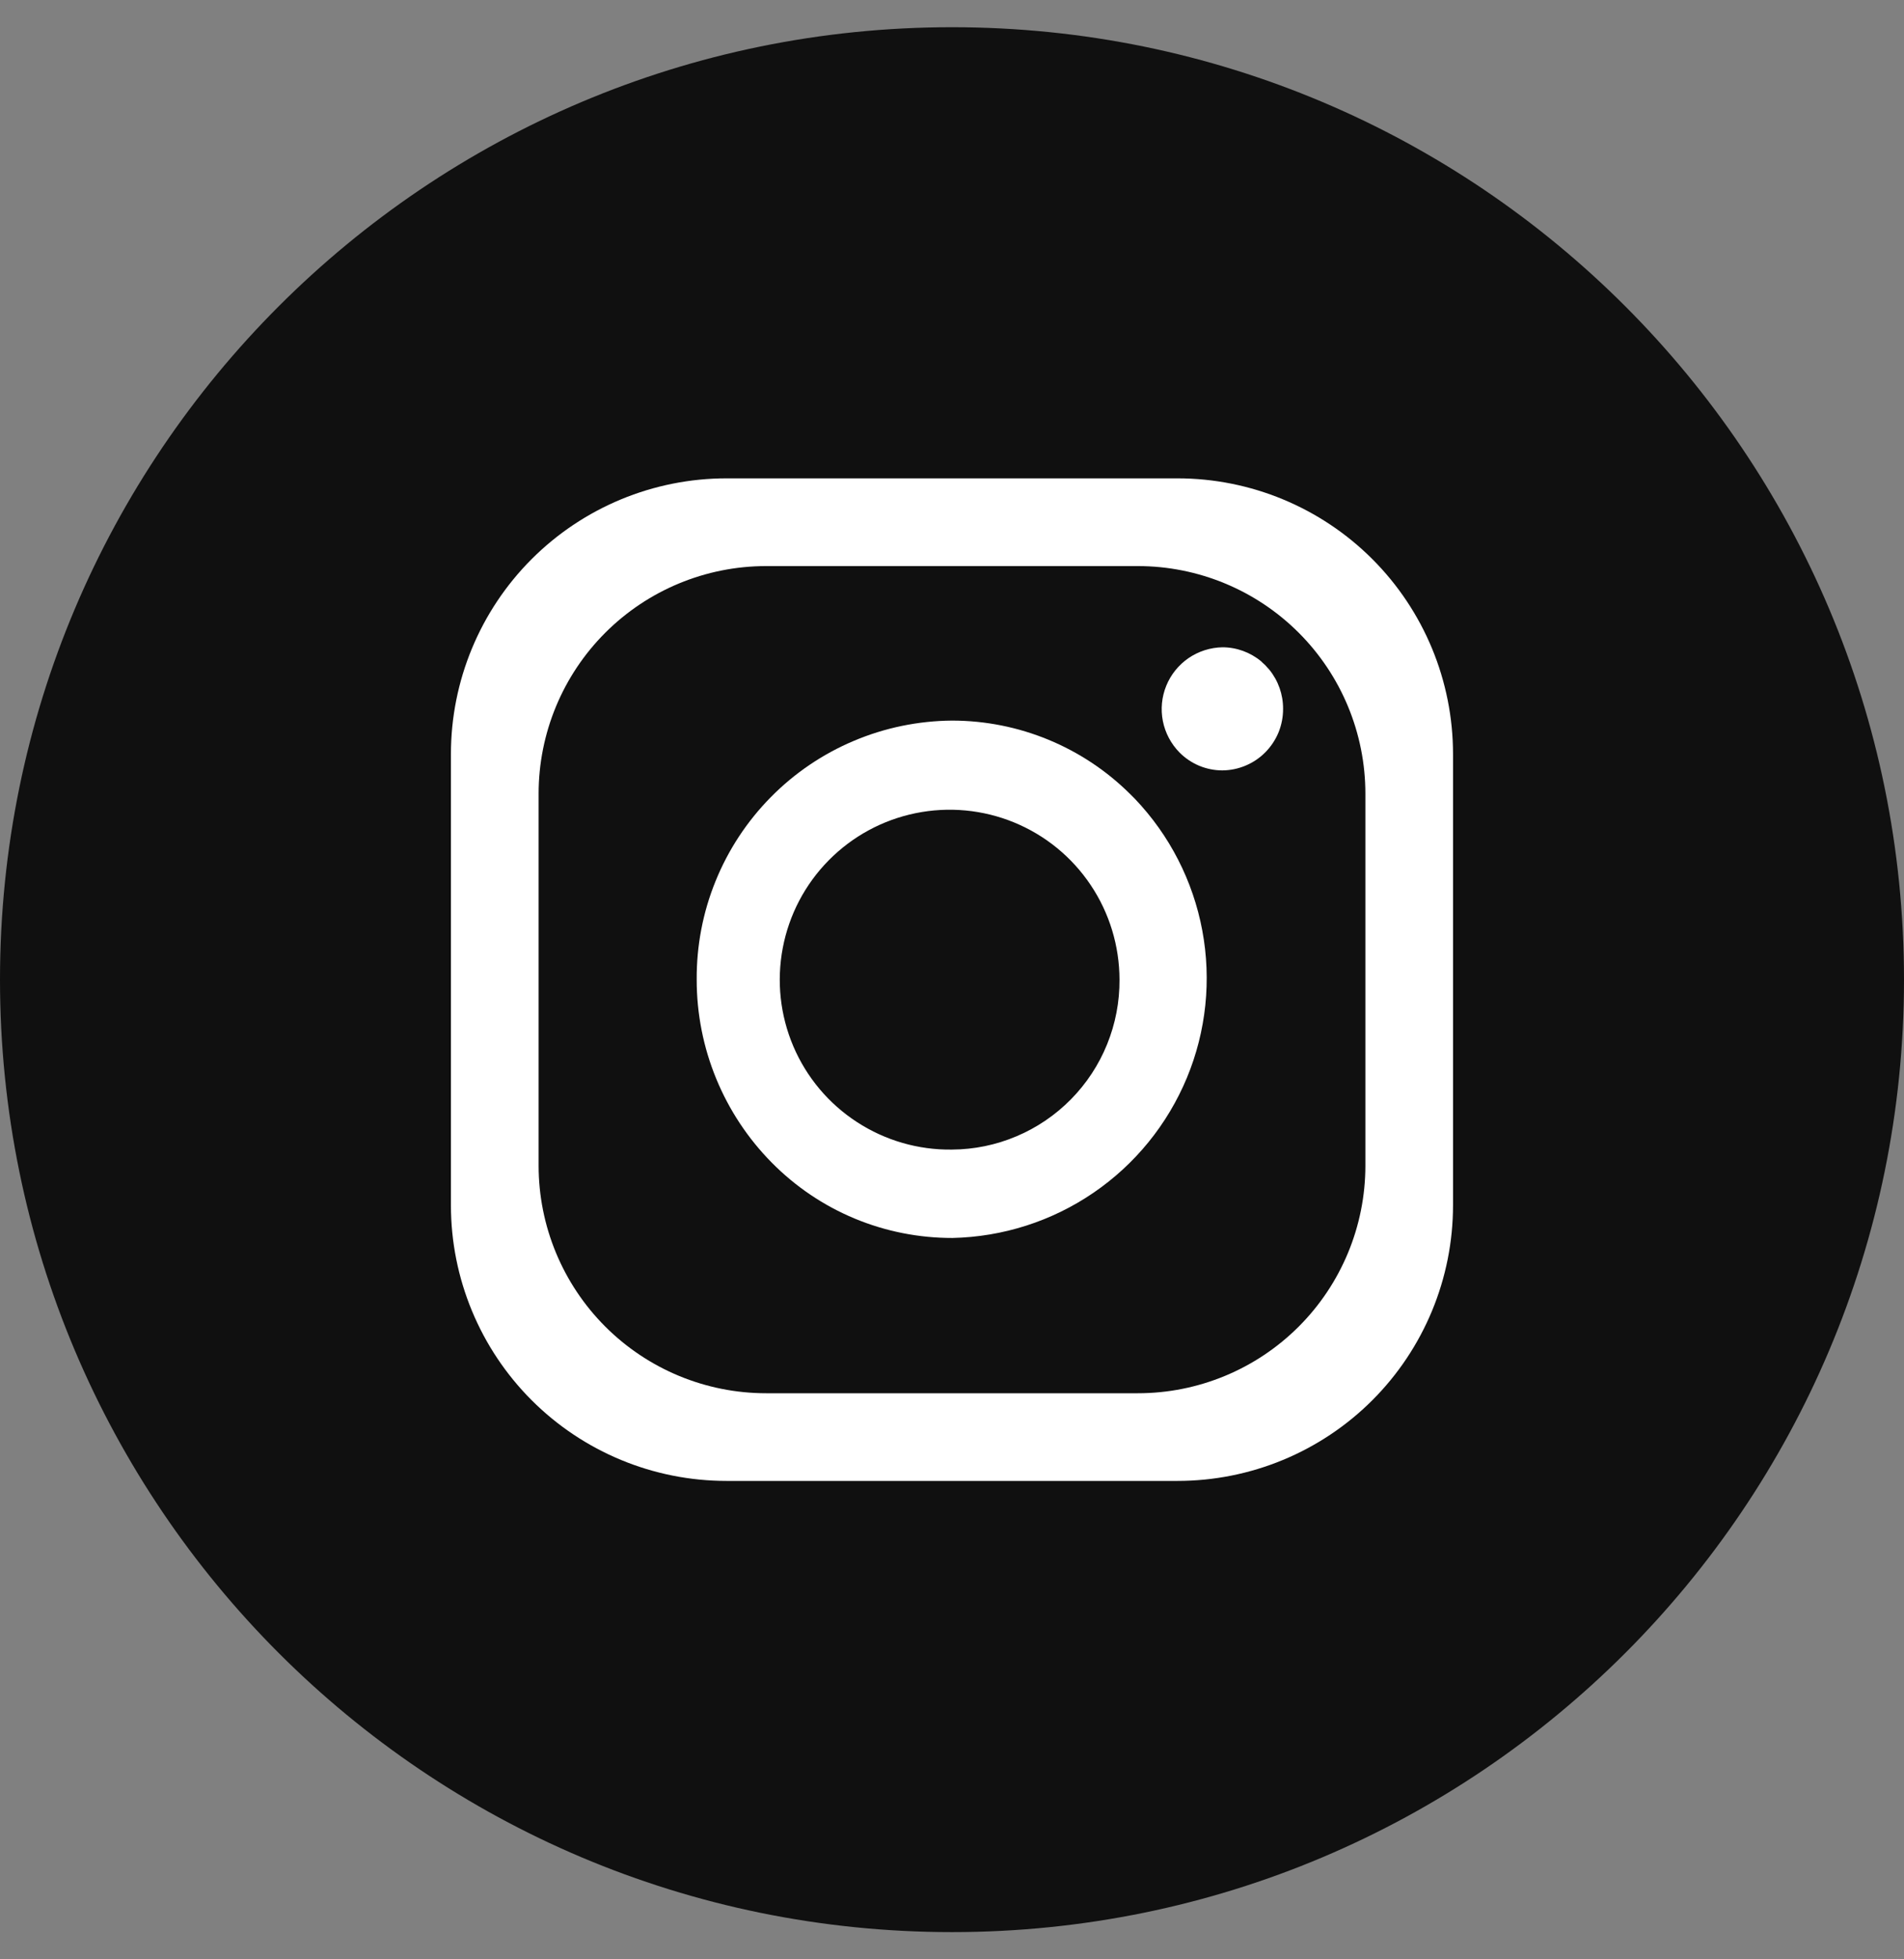 <svg width="35" height="36" viewBox="0 0 35 36" fill="none" xmlns="http://www.w3.org/2000/svg">
<rect x="0" y="0" width="35" height="36" fill="#808080" stroke="none"/>
<g clip-path="url(#clip0_11_68)">
<path d="M35 18C35 8.335 27.165 0.5 17.5 0.5C7.835 0.5 0 8.335 0 18C0 27.665 7.835 35.5 17.5 35.5C27.165 35.5 35 27.665 35 18Z" fill="#101010"/>
<path fill-rule="evenodd" clip-rule="evenodd" d="M20.86 14.675C21.5 15.345 21.931 16.186 22.101 17.097C22.271 18.007 22.173 18.948 21.818 19.803C21.462 20.659 20.866 21.393 20.101 21.915C19.336 22.438 18.435 22.726 17.509 22.746C16.892 22.747 16.28 22.626 15.71 22.389C15.14 22.152 14.623 21.803 14.189 21.364C13.303 20.469 12.806 19.26 12.807 18C12.803 17.379 12.92 16.764 13.154 16.189C13.387 15.614 13.732 15.09 14.168 14.648C14.603 14.206 15.122 13.854 15.694 13.613C16.265 13.371 16.879 13.245 17.5 13.24C18.729 13.24 19.908 13.727 20.779 14.594L20.86 14.675ZM15.754 20.617C16.273 20.955 16.881 21.131 17.5 21.122C17.907 21.12 18.31 21.037 18.685 20.878C19.06 20.72 19.4 20.489 19.686 20.199C19.972 19.909 20.198 19.566 20.351 19.188C20.504 18.811 20.582 18.407 20.579 18C20.578 17.381 20.394 16.775 20.049 16.261C19.704 15.746 19.214 15.346 18.641 15.111C18.068 14.876 17.438 14.817 16.831 14.941C16.224 15.065 15.668 15.367 15.233 15.808C14.798 16.249 14.504 16.81 14.389 17.418C14.273 18.027 14.341 18.656 14.584 19.226C14.827 19.795 15.234 20.28 15.754 20.617Z" fill="white"/>
<path d="M23.504 13.453C23.559 13.316 23.587 13.169 23.586 13.022C23.587 12.76 23.497 12.506 23.332 12.303L23.307 12.276C23.277 12.239 23.243 12.205 23.206 12.174L23.183 12.151C22.983 11.985 22.731 11.893 22.471 11.893C22.249 11.897 22.033 11.966 21.849 12.091C21.666 12.217 21.523 12.393 21.439 12.599C21.355 12.805 21.333 13.03 21.376 13.248C21.419 13.466 21.526 13.667 21.681 13.825C21.785 13.93 21.907 14.012 22.042 14.069C22.177 14.125 22.323 14.155 22.469 14.155C22.617 14.154 22.763 14.124 22.899 14.066C23.035 14.009 23.159 13.925 23.262 13.82C23.366 13.714 23.448 13.59 23.504 13.453Z" fill="white"/>
<path fill-rule="evenodd" clip-rule="evenodd" d="M13.355 8.789H21.645C22.988 8.789 24.277 9.323 25.227 10.273C26.177 11.223 26.71 12.512 26.71 13.855V22.145C26.71 23.488 26.177 24.777 25.227 25.727C24.277 26.677 22.988 27.21 21.645 27.21H13.355C12.012 27.21 10.723 26.677 9.773 25.727C8.823 24.777 8.289 23.488 8.289 22.145V13.855C8.289 12.512 8.823 11.223 9.773 10.273C10.723 9.323 12.012 8.789 13.355 8.789ZM23.874 24.374C24.658 23.59 25.099 22.526 25.099 21.417V14.583C25.099 13.474 24.658 12.41 23.874 11.626C23.09 10.842 22.026 10.401 20.917 10.401H14.083C12.974 10.401 11.91 10.842 11.126 11.626C10.342 12.41 9.901 13.474 9.901 14.583V21.417C9.901 22.526 10.342 23.59 11.126 24.374C11.91 25.158 12.974 25.599 14.083 25.599H20.917C22.026 25.599 23.09 25.158 23.874 24.374Z" fill="white"/>
</g>
<defs>
<clipPath id="clip0_11_68">
<rect width="35" height="35" fill="white" transform="translate(0 0.5)"/>
</clipPath>
</defs>
</svg>
